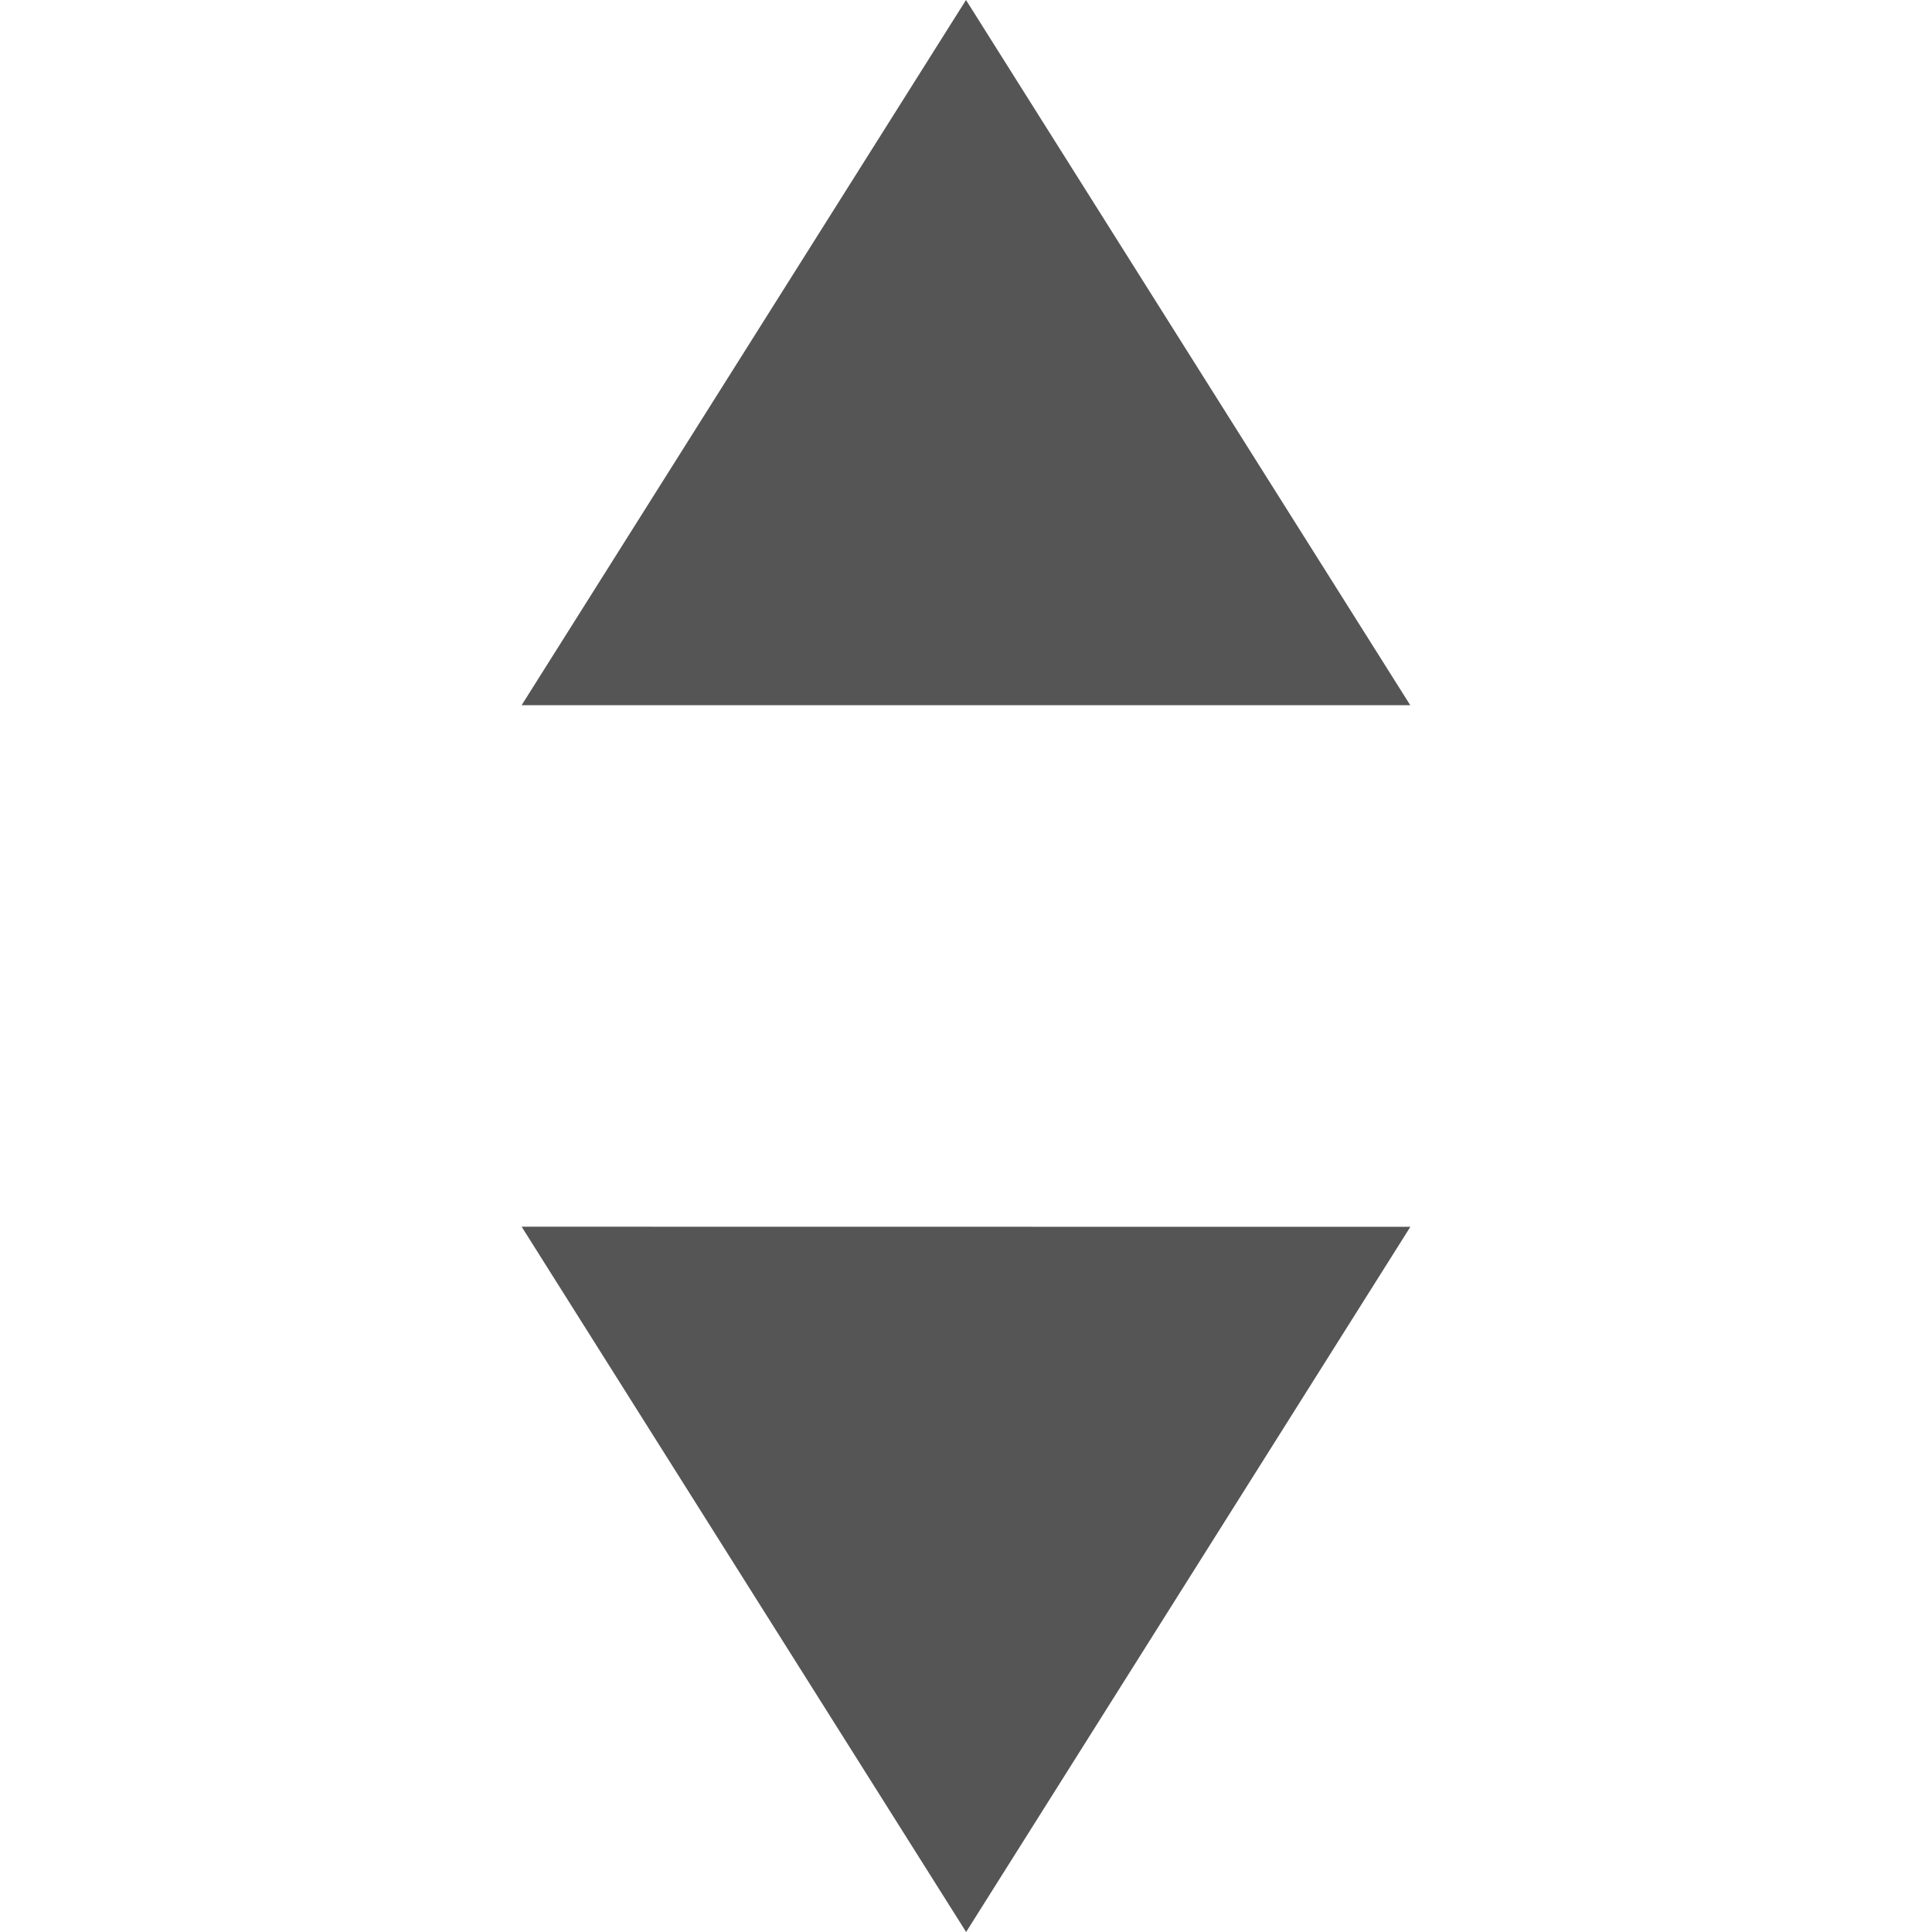 <?xml version="1.0" encoding="utf-8"?>
<!-- Generated by IcoMoon.io -->
<!DOCTYPE svg PUBLIC "-//W3C//DTD SVG 1.1//EN" "http://www.w3.org/Graphics/SVG/1.1/DTD/svg11.dtd">
<svg version="1.1" xmlns="http://www.w3.org/2000/svg" xmlns:xlink="http://www.w3.org/1999/xlink" width="32" height="32" viewBox="0 0 32 32">
	<path d="M16 0l-7.36 11.68h14.718l-7.358-11.68zM16.002 32l7.358-11.68-14.72-0.002 7.362 11.682z" fill="#555555" />
</svg>
